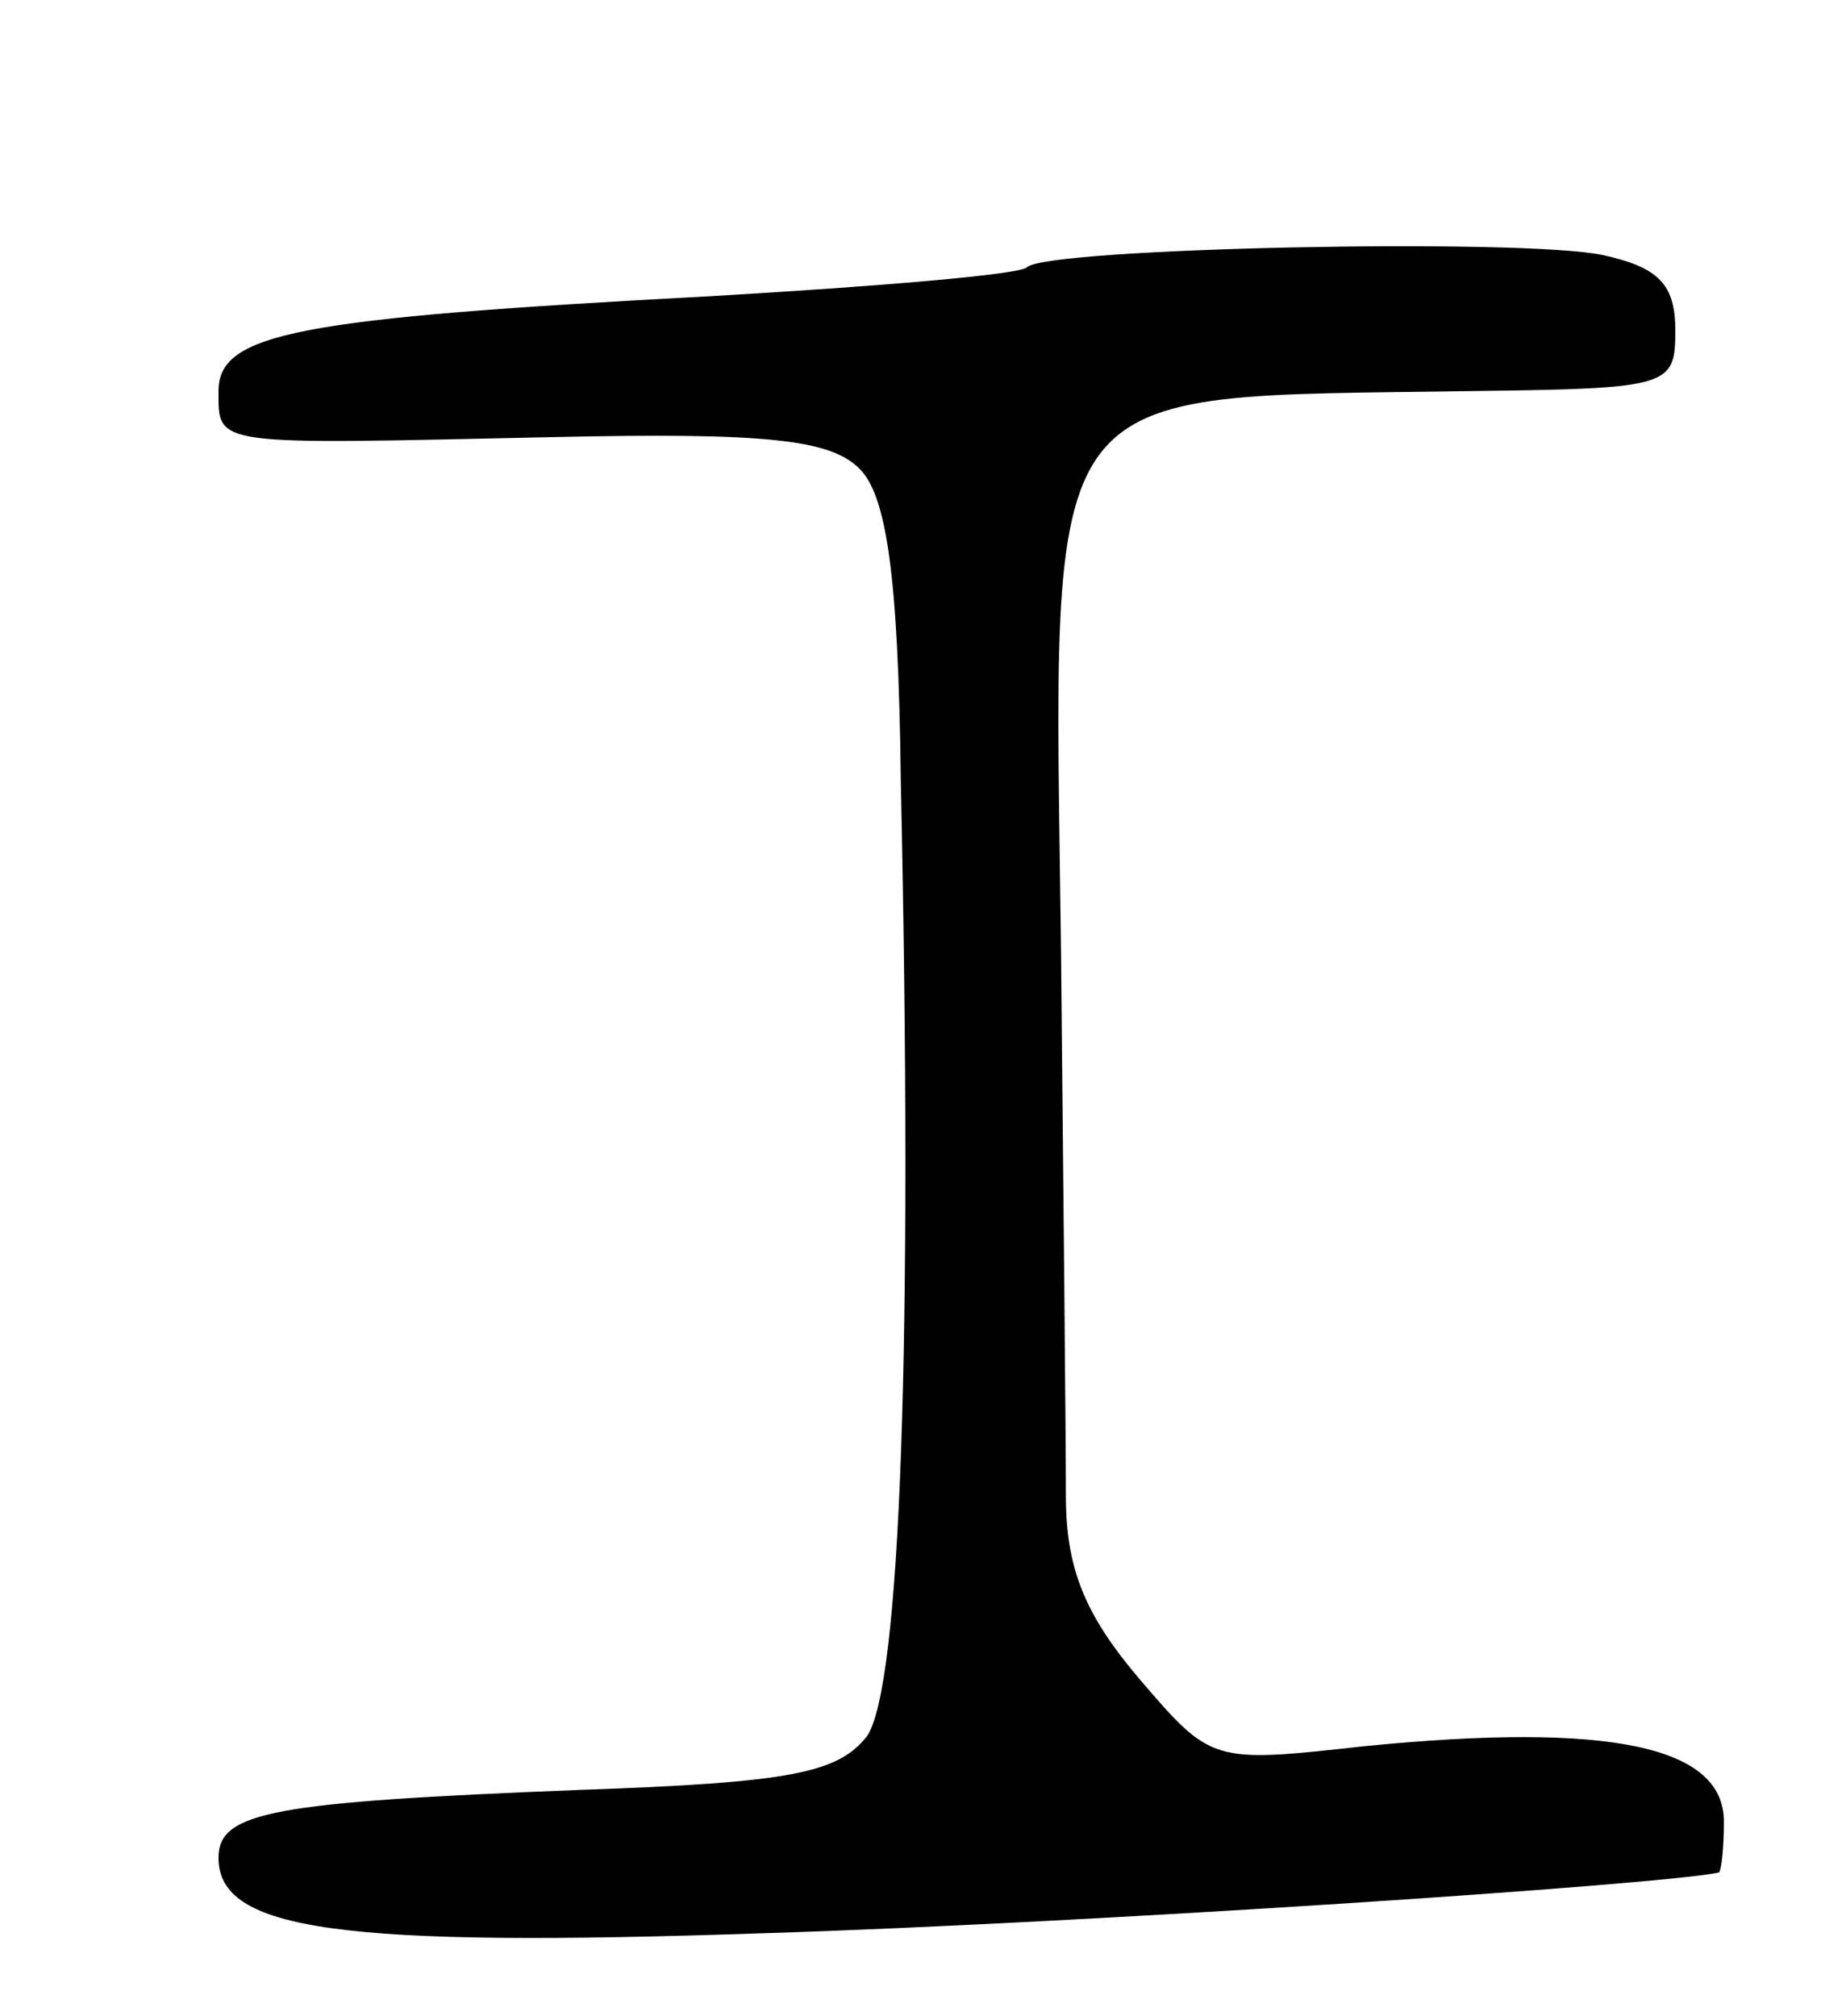 <svg version="1.0" xmlns="http://www.w3.org/2000/svg"
 width="75pt" height="83pt" viewBox="0 0 75 83"
 preserveAspectRatio="xMidYMid meet">
<g transform="translate(0,83) scale(0.1,-0.1)"
fill="#000000" stroke="none">
<path d="M423 720 c-2 -3 -62 -8 -131 -12 -169 -9 -202 -15 -202 -39 0 -23 -3
-22 137 -19 89 2 115 -1 127 -13 11 -11 16 -43 17 -128 5 -231 0 -374 -14
-394 -12 -15 -31 -19 -118 -22 -127 -5 -149 -9 -149 -28 0 -30 50 -37 225 -31
130 4 371 20 393 25 1 1 2 10 2 21 0 31 -47 41 -148 31 -63 -7 -63 -7 -93 28
-22 26 -30 45 -30 75 0 23 -1 123 -2 224 -3 241 -12 228 171 231 80 1 82 2 82
25 0 19 -7 26 -30 31 -33 7 -228 3 -237 -5z"/>
</g>
</svg>

